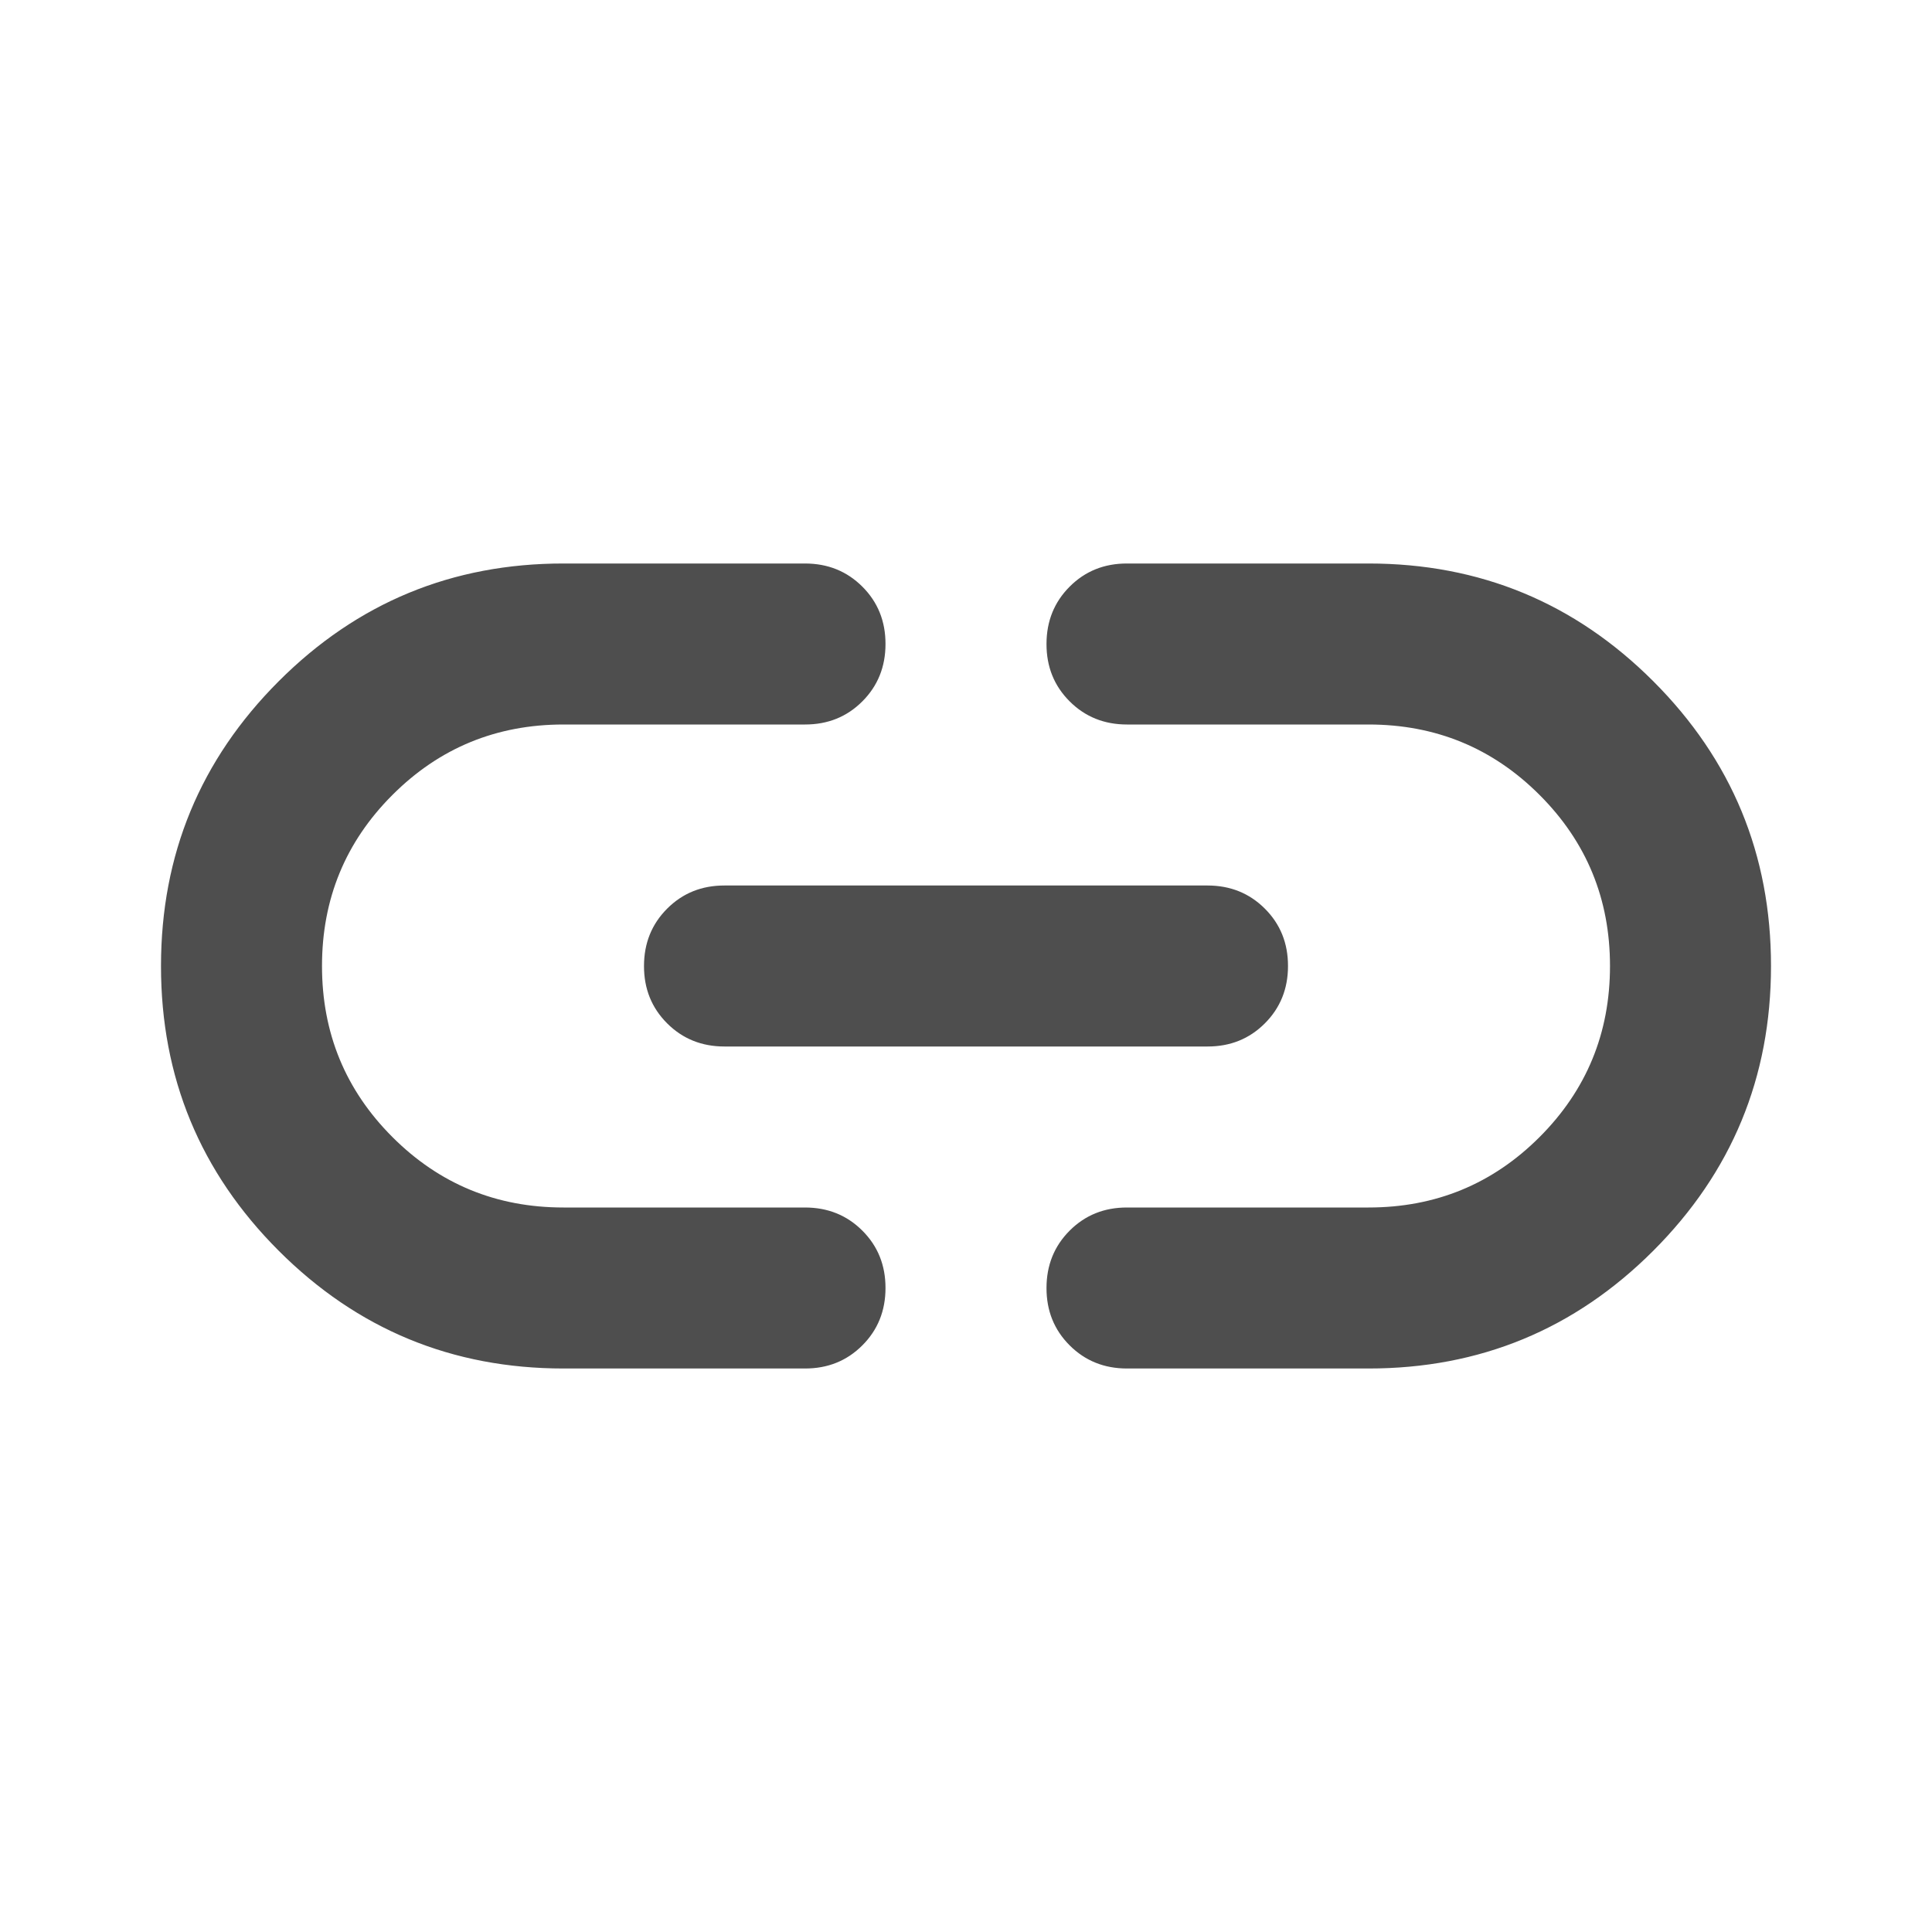 <svg width="48" height="48" viewBox="0 0 48 48" fill="none" xmlns="http://www.w3.org/2000/svg">
<path d="M14 34C11.233 34 8.875 33.025 6.924 31.074C4.973 29.123 3.999 26.765 4 24C4 21.233 4.975 18.875 6.926 16.924C8.877 14.973 11.235 13.999 14 14H20C20.567 14 21.042 14.192 21.426 14.576C21.81 14.96 22.001 15.435 22 16C22 16.567 21.808 17.042 21.424 17.426C21.04 17.81 20.565 18.001 20 18H14C12.333 18 10.917 18.583 9.75 19.75C8.583 20.917 8 22.333 8 24C8 25.667 8.583 27.083 9.75 28.25C10.917 29.417 12.333 30 14 30H20C20.567 30 21.042 30.192 21.426 30.576C21.81 30.96 22.001 31.435 22 32C22 32.567 21.808 33.042 21.424 33.426C21.04 33.81 20.565 34.001 20 34H14ZM18 26C17.433 26 16.958 25.808 16.574 25.424C16.19 25.04 15.999 24.565 16 24C16 23.433 16.192 22.958 16.576 22.574C16.96 22.19 17.435 21.999 18 22H30C30.567 22 31.042 22.192 31.426 22.576C31.81 22.96 32.001 23.435 32 24C32 24.567 31.808 25.042 31.424 25.426C31.04 25.81 30.565 26.001 30 26H18ZM28 34C27.433 34 26.958 33.808 26.574 33.424C26.19 33.04 25.999 32.565 26 32C26 31.433 26.192 30.958 26.576 30.574C26.96 30.19 27.435 29.999 28 30H34C35.667 30 37.083 29.417 38.25 28.25C39.417 27.083 40 25.667 40 24C40 22.333 39.417 20.917 38.25 19.75C37.083 18.583 35.667 18 34 18H28C27.433 18 26.958 17.808 26.574 17.424C26.19 17.04 25.999 16.565 26 16C26 15.433 26.192 14.958 26.576 14.574C26.96 14.19 27.435 13.999 28 14H34C36.767 14 39.125 14.975 41.076 16.926C43.027 18.877 44.001 21.235 44 24C44 26.767 43.025 29.125 41.074 31.076C39.123 33.027 36.765 34.001 34 34H28Z" fill="#4e4e4e"/>
</svg>
